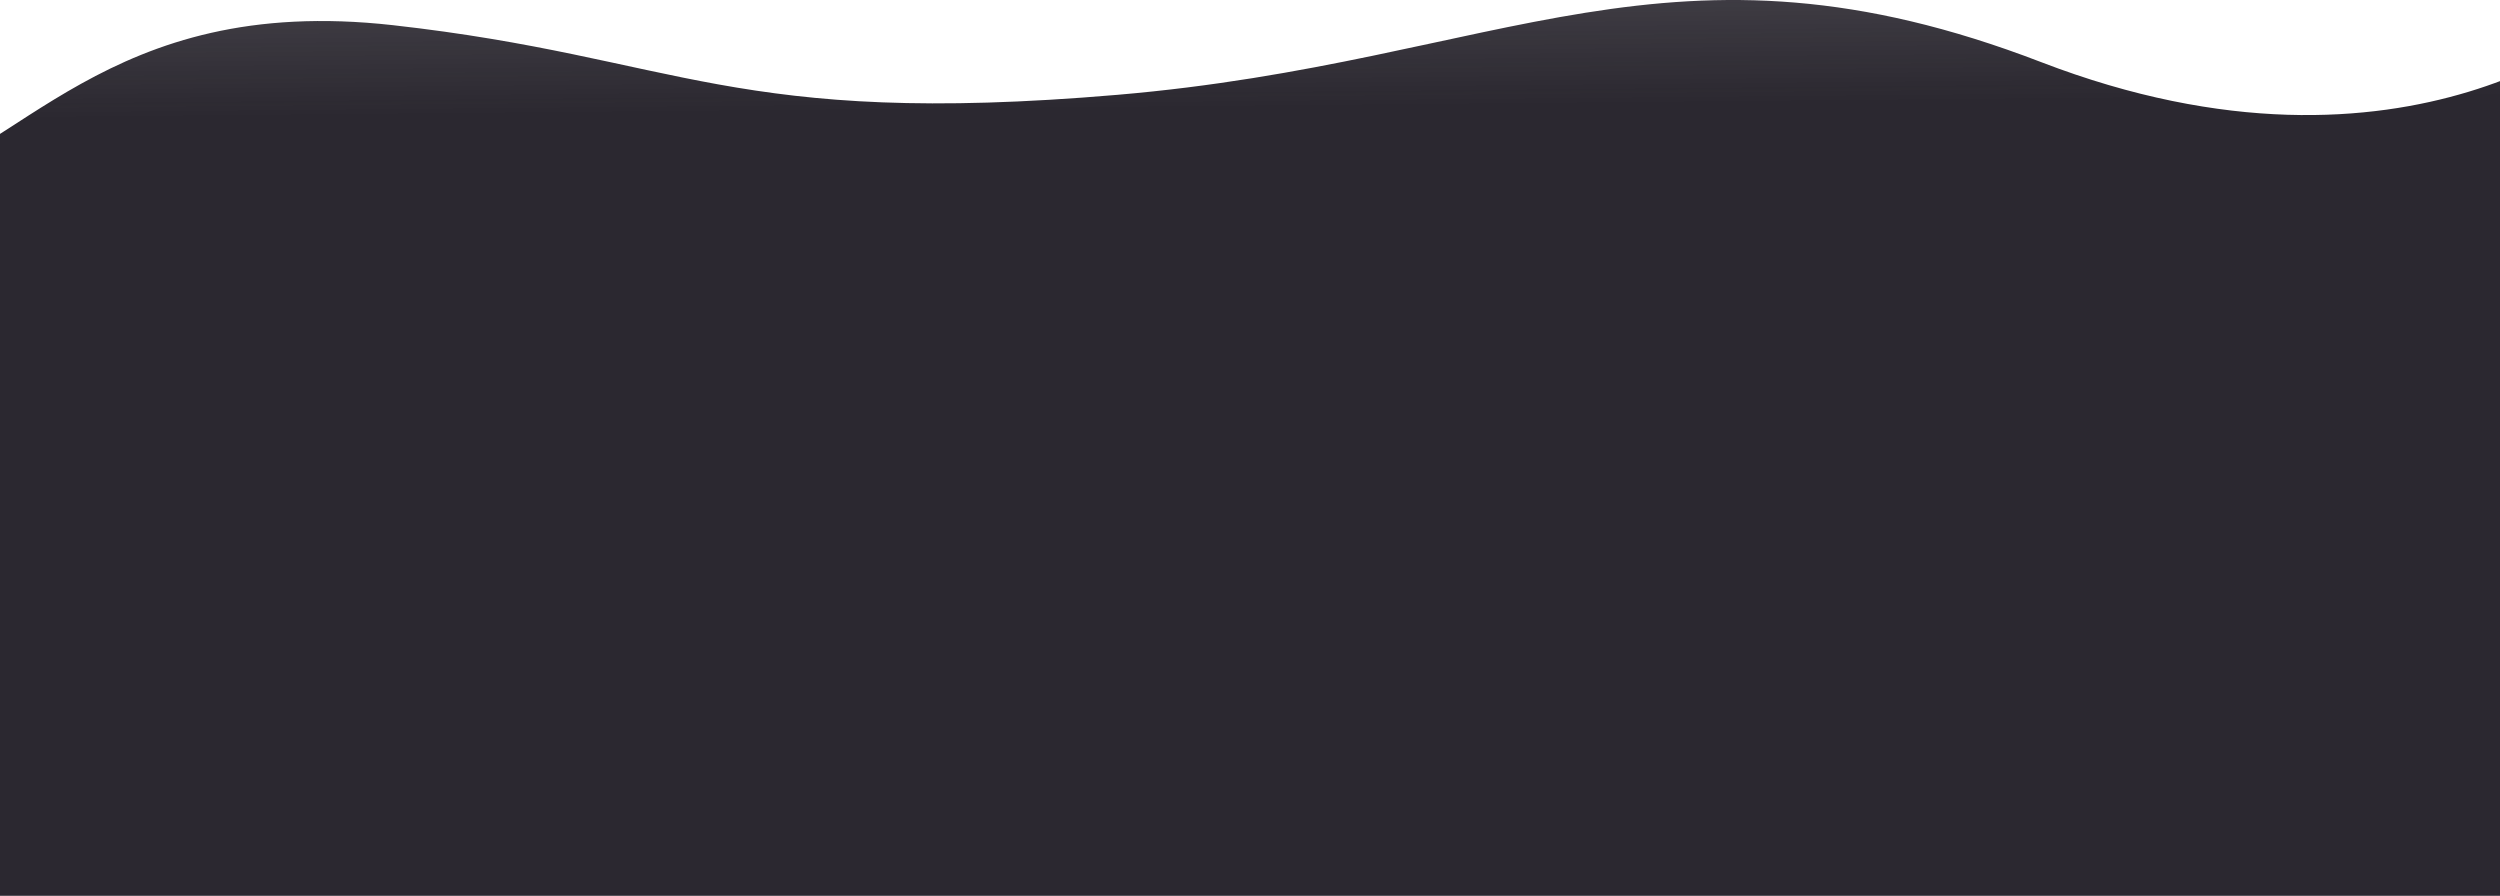 <svg width="1440" height="516" viewBox="0 0 1440 516" fill="none" xmlns="http://www.w3.org/2000/svg">
<path d="M1175.65 35.764C962.846 -46.129 865.751 35.629 643.768 54.608C421.786 73.588 391.68 33.044 226.292 14.498C60.903 -4.049 11.123 90.873 -68 110.654C-68 198.586 -68 516 -68 516L1508.19 516L1508.19 8.454C1508.19 8.454 1388.84 117.807 1175.65 35.764Z" fill="url(#paint0_linear)"/>
<defs>
<linearGradient id="paint0_linear" x1="781.025" y1="-96.593" x2="782.5" y2="61.5" gradientUnits="userSpaceOnUse">
<stop stop-color="#2B2830" stop-opacity="0.76"/>
<stop offset="1" stop-color="#2B2830"/>
</linearGradient>
</defs>
</svg>
